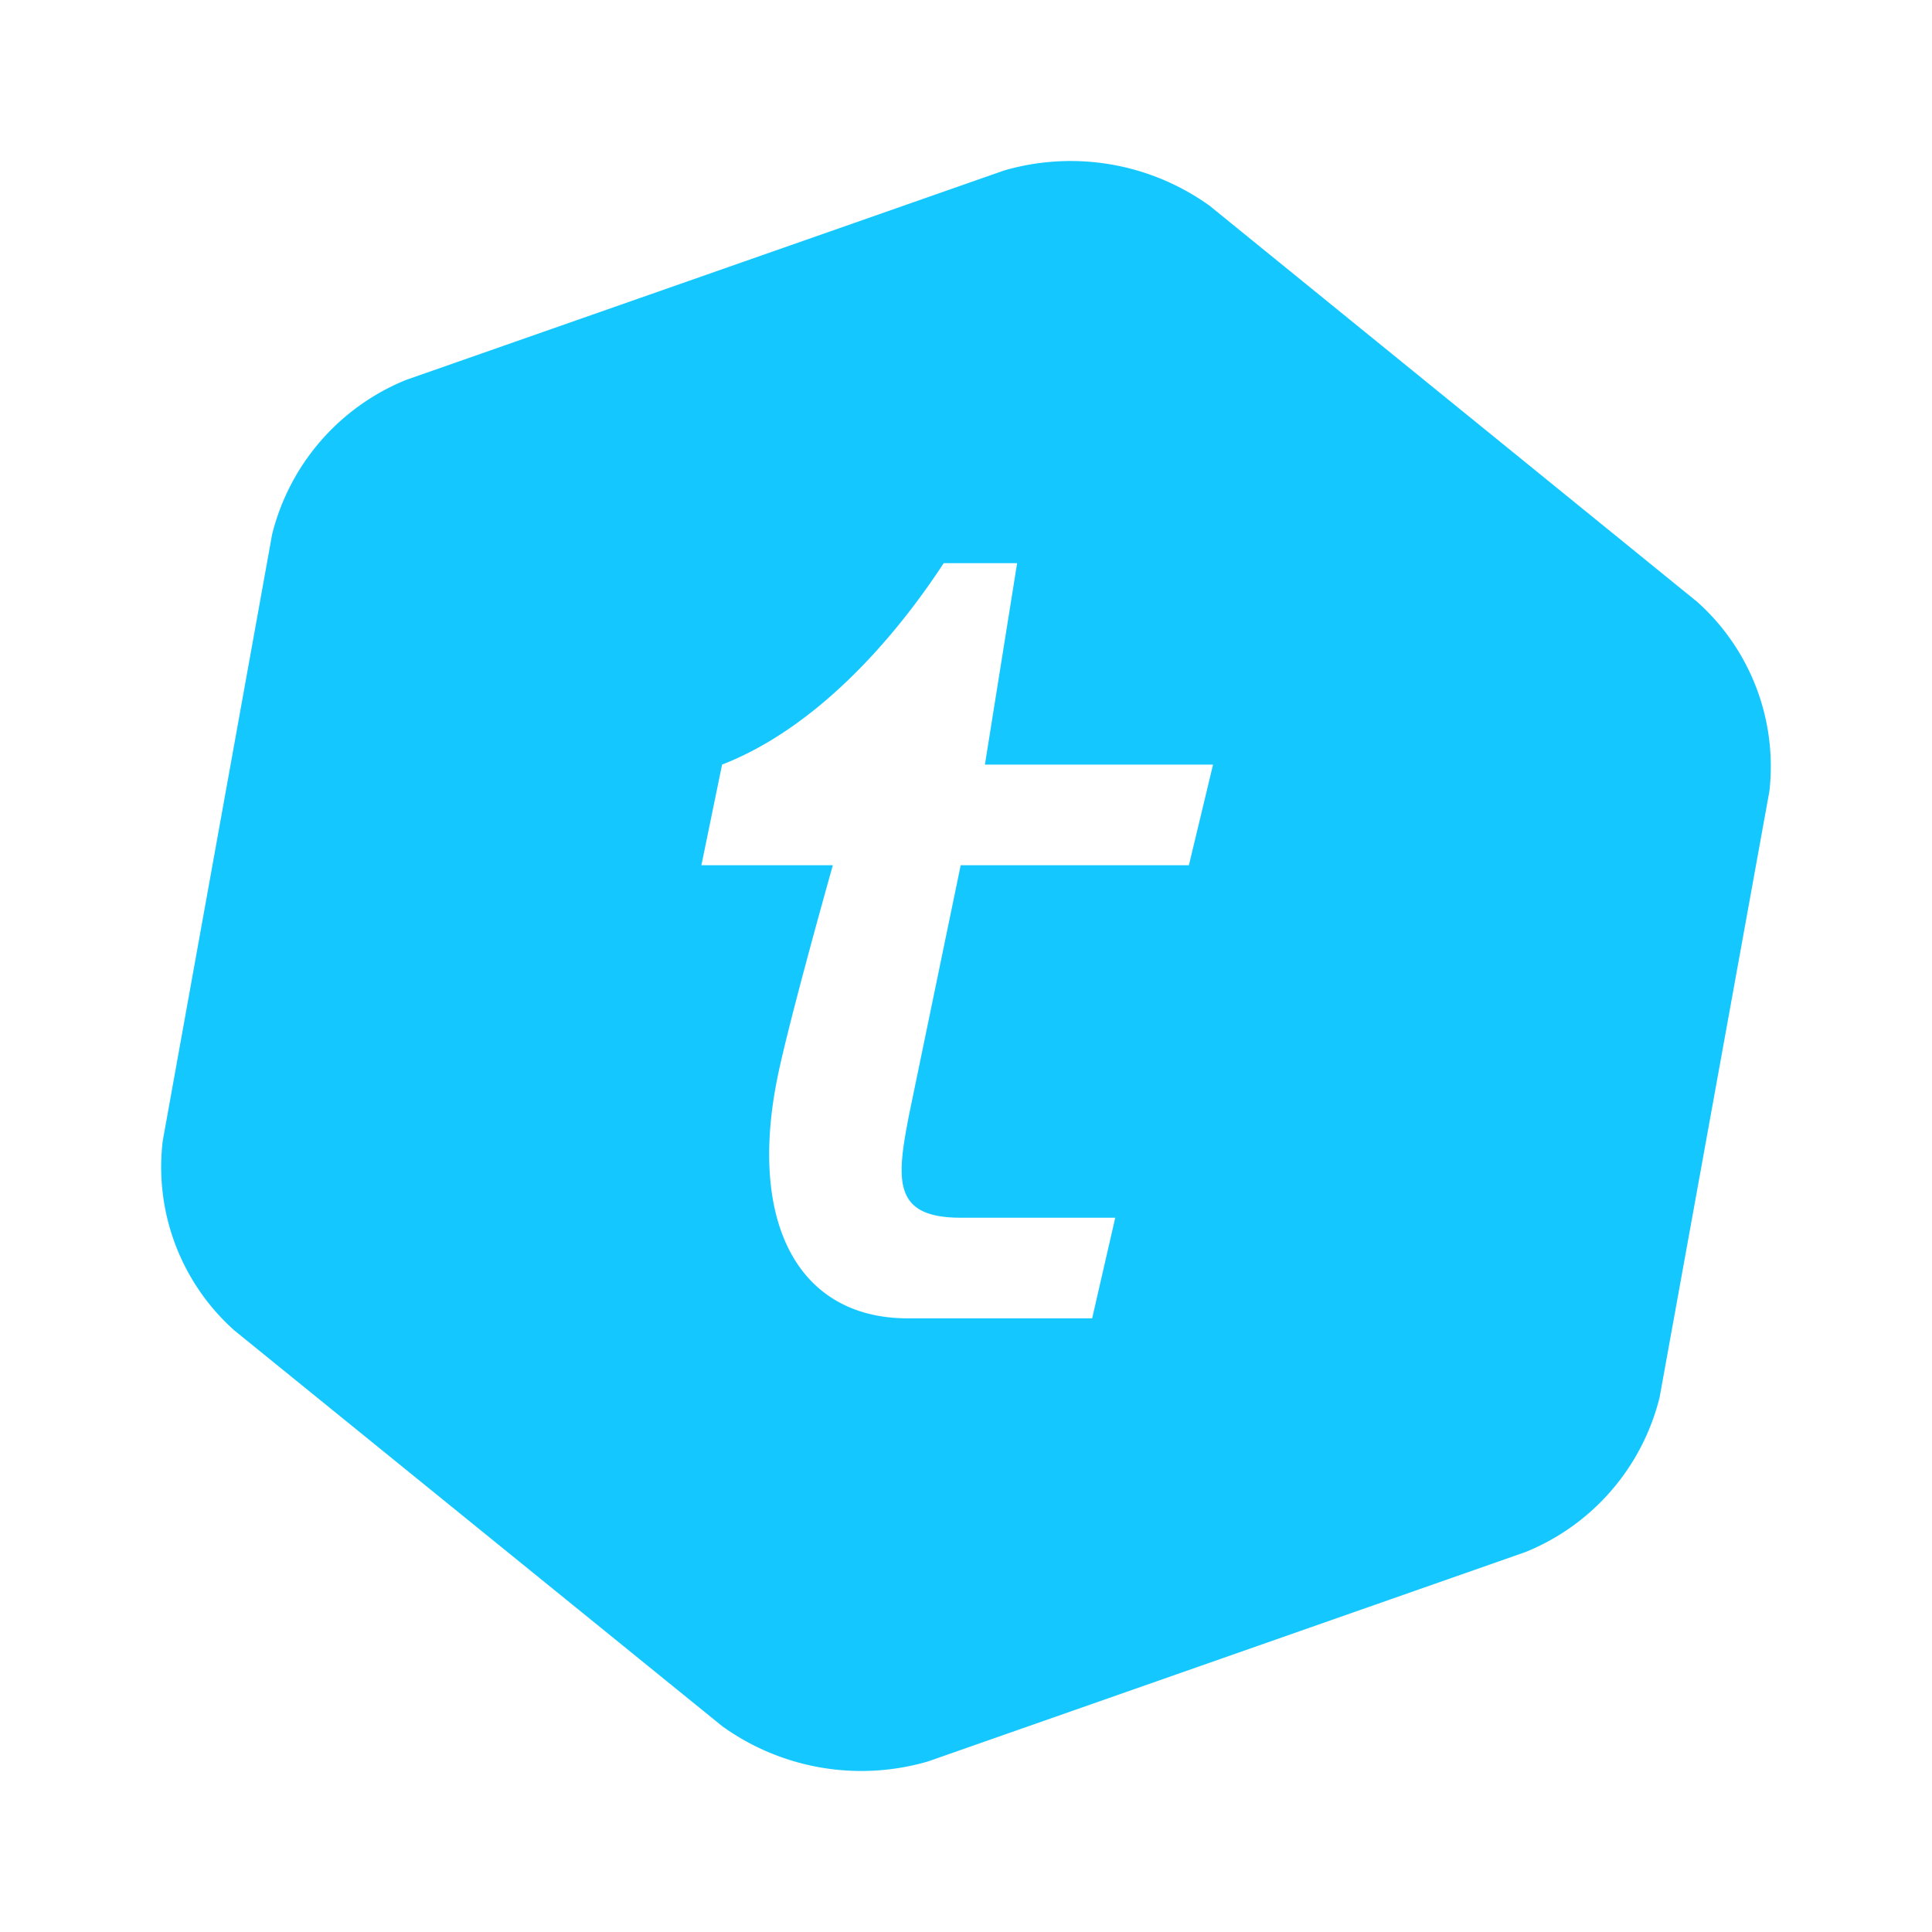 <svg xmlns="http://www.w3.org/2000/svg" xmlns:xlink="http://www.w3.org/1999/xlink" width="24" height="24" viewBox="0 0 24 24"><path fill="#14C8FF" d="M21.085 7.478a2.74 2.74 0 0 1 .895 2.351l-1.364 7.53a2.8 2.8 0 0 1-1.663 1.92l-7.424 2.602a2.96 2.96 0 0 1-2.558-.438l-6.06-4.916a2.72 2.72 0 0 1-.889-2.357L3.38 6.64a2.8 2.8 0 0 1 1.663-1.92l7.43-2.602a2.96 2.96 0 0 1 2.552.437zm-6.316 3.27l.3-1.25h-2.834l.4-2.502h-.912C11.06 8.009 10.097 9.06 8.97 9.498l-.257 1.25h1.633s-.557 1.97-.695 2.671c-.35 1.782.27 2.958 1.627 2.958h2.289l.287-1.25h-1.92c-.85 0-.8-.47-.638-1.295l.638-3.084z"/></svg>